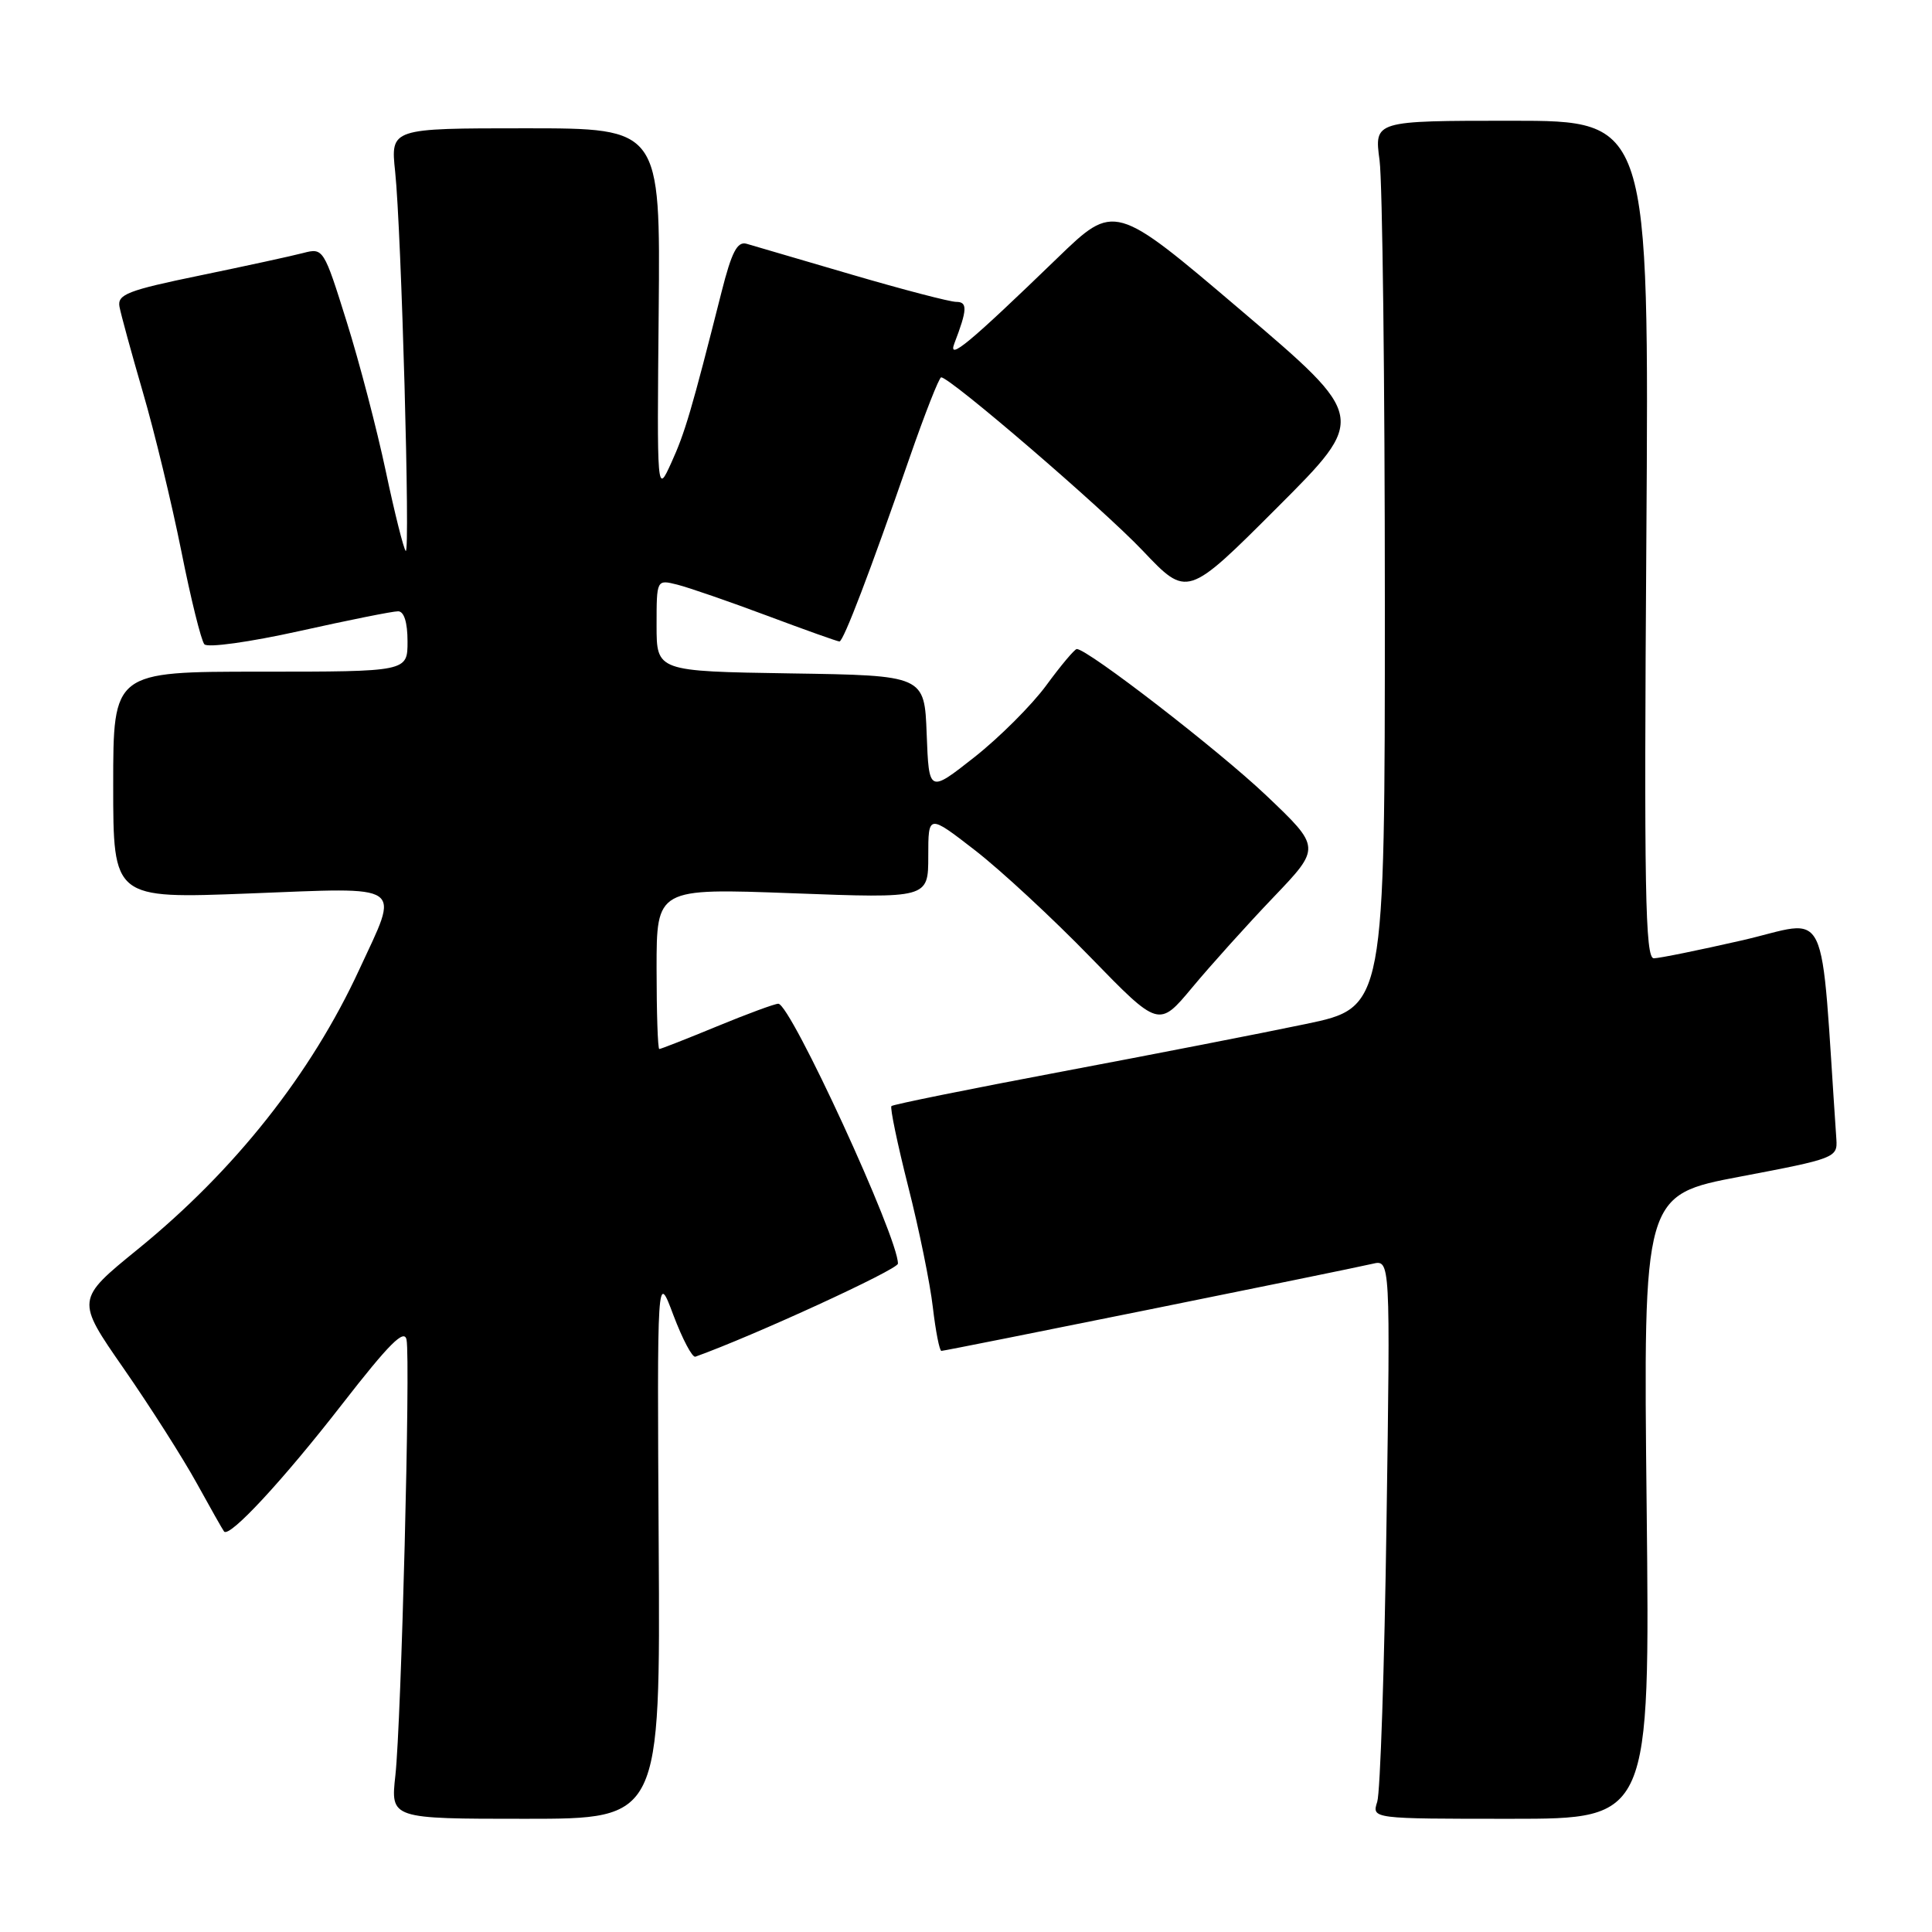 <?xml version="1.0" encoding="UTF-8" standalone="no"?>
<!DOCTYPE svg PUBLIC "-//W3C//DTD SVG 1.1//EN" "http://www.w3.org/Graphics/SVG/1.1/DTD/svg11.dtd" >
<svg xmlns="http://www.w3.org/2000/svg" xmlns:xlink="http://www.w3.org/1999/xlink" version="1.1" viewBox="0 0 256 256">
 <g >
 <path fill="currentColor"
d=" M 87.28 204.75 C 87.07 168.50 87.07 168.50 89.23 174.27 C 90.43 177.44 91.73 179.91 92.14 179.77 C 99.84 177.01 118.96 168.23 118.98 167.44 C 119.05 164.05 104.76 133.00 103.13 133.00 C 102.66 133.00 99.00 134.35 95.00 136.00 C 91.00 137.65 87.56 139.00 87.36 139.00 C 87.16 139.00 87.00 134.20 87.00 128.34 C 87.00 117.69 87.00 117.69 105.00 118.36 C 123.00 119.04 123.00 119.04 123.00 113.45 C 123.00 107.87 123.00 107.87 129.21 112.68 C 132.63 115.33 139.50 121.70 144.48 126.83 C 153.55 136.16 153.55 136.16 157.99 130.83 C 160.43 127.90 165.26 122.53 168.73 118.90 C 175.04 112.30 175.04 112.30 167.77 105.39 C 161.45 99.39 144.12 86.00 142.68 86.00 C 142.40 86.00 140.58 88.16 138.64 90.81 C 136.70 93.45 132.40 97.74 129.10 100.34 C 123.09 105.07 123.09 105.07 122.79 97.28 C 122.50 89.50 122.50 89.50 104.75 89.23 C 87.00 88.95 87.00 88.95 87.00 82.87 C 87.00 76.78 87.00 76.78 89.75 77.47 C 91.26 77.85 96.61 79.70 101.64 81.58 C 106.66 83.46 110.98 85.00 111.23 85.00 C 111.76 85.00 115.27 75.81 120.49 60.75 C 122.54 54.84 124.44 50.00 124.71 50.00 C 125.90 50.00 146.08 67.35 151.41 72.96 C 157.31 79.18 157.31 79.18 169.23 67.26 C 181.15 55.34 181.15 55.34 164.41 41.10 C 147.68 26.87 147.68 26.87 140.09 34.21 C 128.36 45.55 125.55 47.88 126.46 45.50 C 128.18 41.02 128.22 40.00 126.71 40.00 C 125.87 40.00 119.63 38.37 112.84 36.38 C 106.05 34.38 99.79 32.55 98.92 32.30 C 97.69 31.96 96.95 33.39 95.61 38.68 C 91.63 54.41 90.76 57.35 88.95 61.32 C 87.05 65.50 87.05 65.50 87.28 41.25 C 87.50 17.00 87.50 17.00 69.63 17.00 C 51.75 17.00 51.75 17.00 52.36 22.75 C 53.19 30.64 54.38 73.62 53.76 73.00 C 53.48 72.72 52.29 67.98 51.12 62.45 C 49.95 56.92 47.62 47.99 45.93 42.61 C 42.91 32.95 42.83 32.83 40.19 33.52 C 38.71 33.91 32.55 35.25 26.50 36.50 C 16.93 38.47 15.54 39.01 15.83 40.63 C 16.02 41.66 17.42 46.77 18.94 52.00 C 20.47 57.23 22.75 66.67 24.02 73.00 C 25.28 79.33 26.66 84.89 27.08 85.37 C 27.51 85.86 33.08 85.08 39.67 83.62 C 46.18 82.17 52.06 80.99 52.75 81.00 C 53.54 81.00 54.00 82.47 54.00 85.00 C 54.00 89.00 54.00 89.00 34.50 89.00 C 15.00 89.00 15.00 89.00 15.00 104.04 C 15.00 119.09 15.00 119.09 33.00 118.39 C 53.95 117.58 52.96 116.90 47.62 128.44 C 41.22 142.31 31.10 155.09 18.26 165.53 C 10.05 172.21 10.05 172.21 16.40 181.35 C 19.89 186.38 24.23 193.20 26.05 196.50 C 27.87 199.80 29.50 202.69 29.69 202.93 C 30.39 203.82 37.50 196.15 45.36 186.03 C 51.59 178.02 53.58 176.03 53.87 177.53 C 54.40 180.25 53.17 228.17 52.39 235.25 C 51.75 241.00 51.75 241.00 69.63 241.00 C 87.50 241.00 87.50 241.00 87.28 204.75 Z  M 218.19 199.67 C 217.74 158.34 217.74 158.34 230.62 155.90 C 243.12 153.53 243.49 153.39 243.33 150.98 C 241.11 118.61 242.69 121.91 230.71 124.63 C 225.10 125.91 219.89 126.97 219.14 126.98 C 218.00 127.00 217.83 117.89 218.15 71.50 C 218.52 16.00 218.52 16.00 200.31 16.00 C 182.09 16.00 182.09 16.00 182.80 21.25 C 183.18 24.14 183.50 50.58 183.50 80.00 C 183.50 133.50 183.50 133.50 173.00 135.69 C 167.22 136.90 152.60 139.75 140.50 142.03 C 128.40 144.31 118.33 146.35 118.12 146.56 C 117.91 146.76 118.91 151.56 120.34 157.22 C 121.78 162.87 123.25 170.09 123.61 173.25 C 123.98 176.41 124.49 179.00 124.74 179.00 C 125.29 179.00 178.36 168.28 181.86 167.46 C 184.23 166.90 184.23 166.90 183.72 201.70 C 183.45 220.84 182.89 237.51 182.49 238.75 C 181.77 241.00 181.77 241.00 200.20 241.00 C 218.63 241.00 218.63 241.00 218.19 199.67 Z "/>
</g>
</svg>